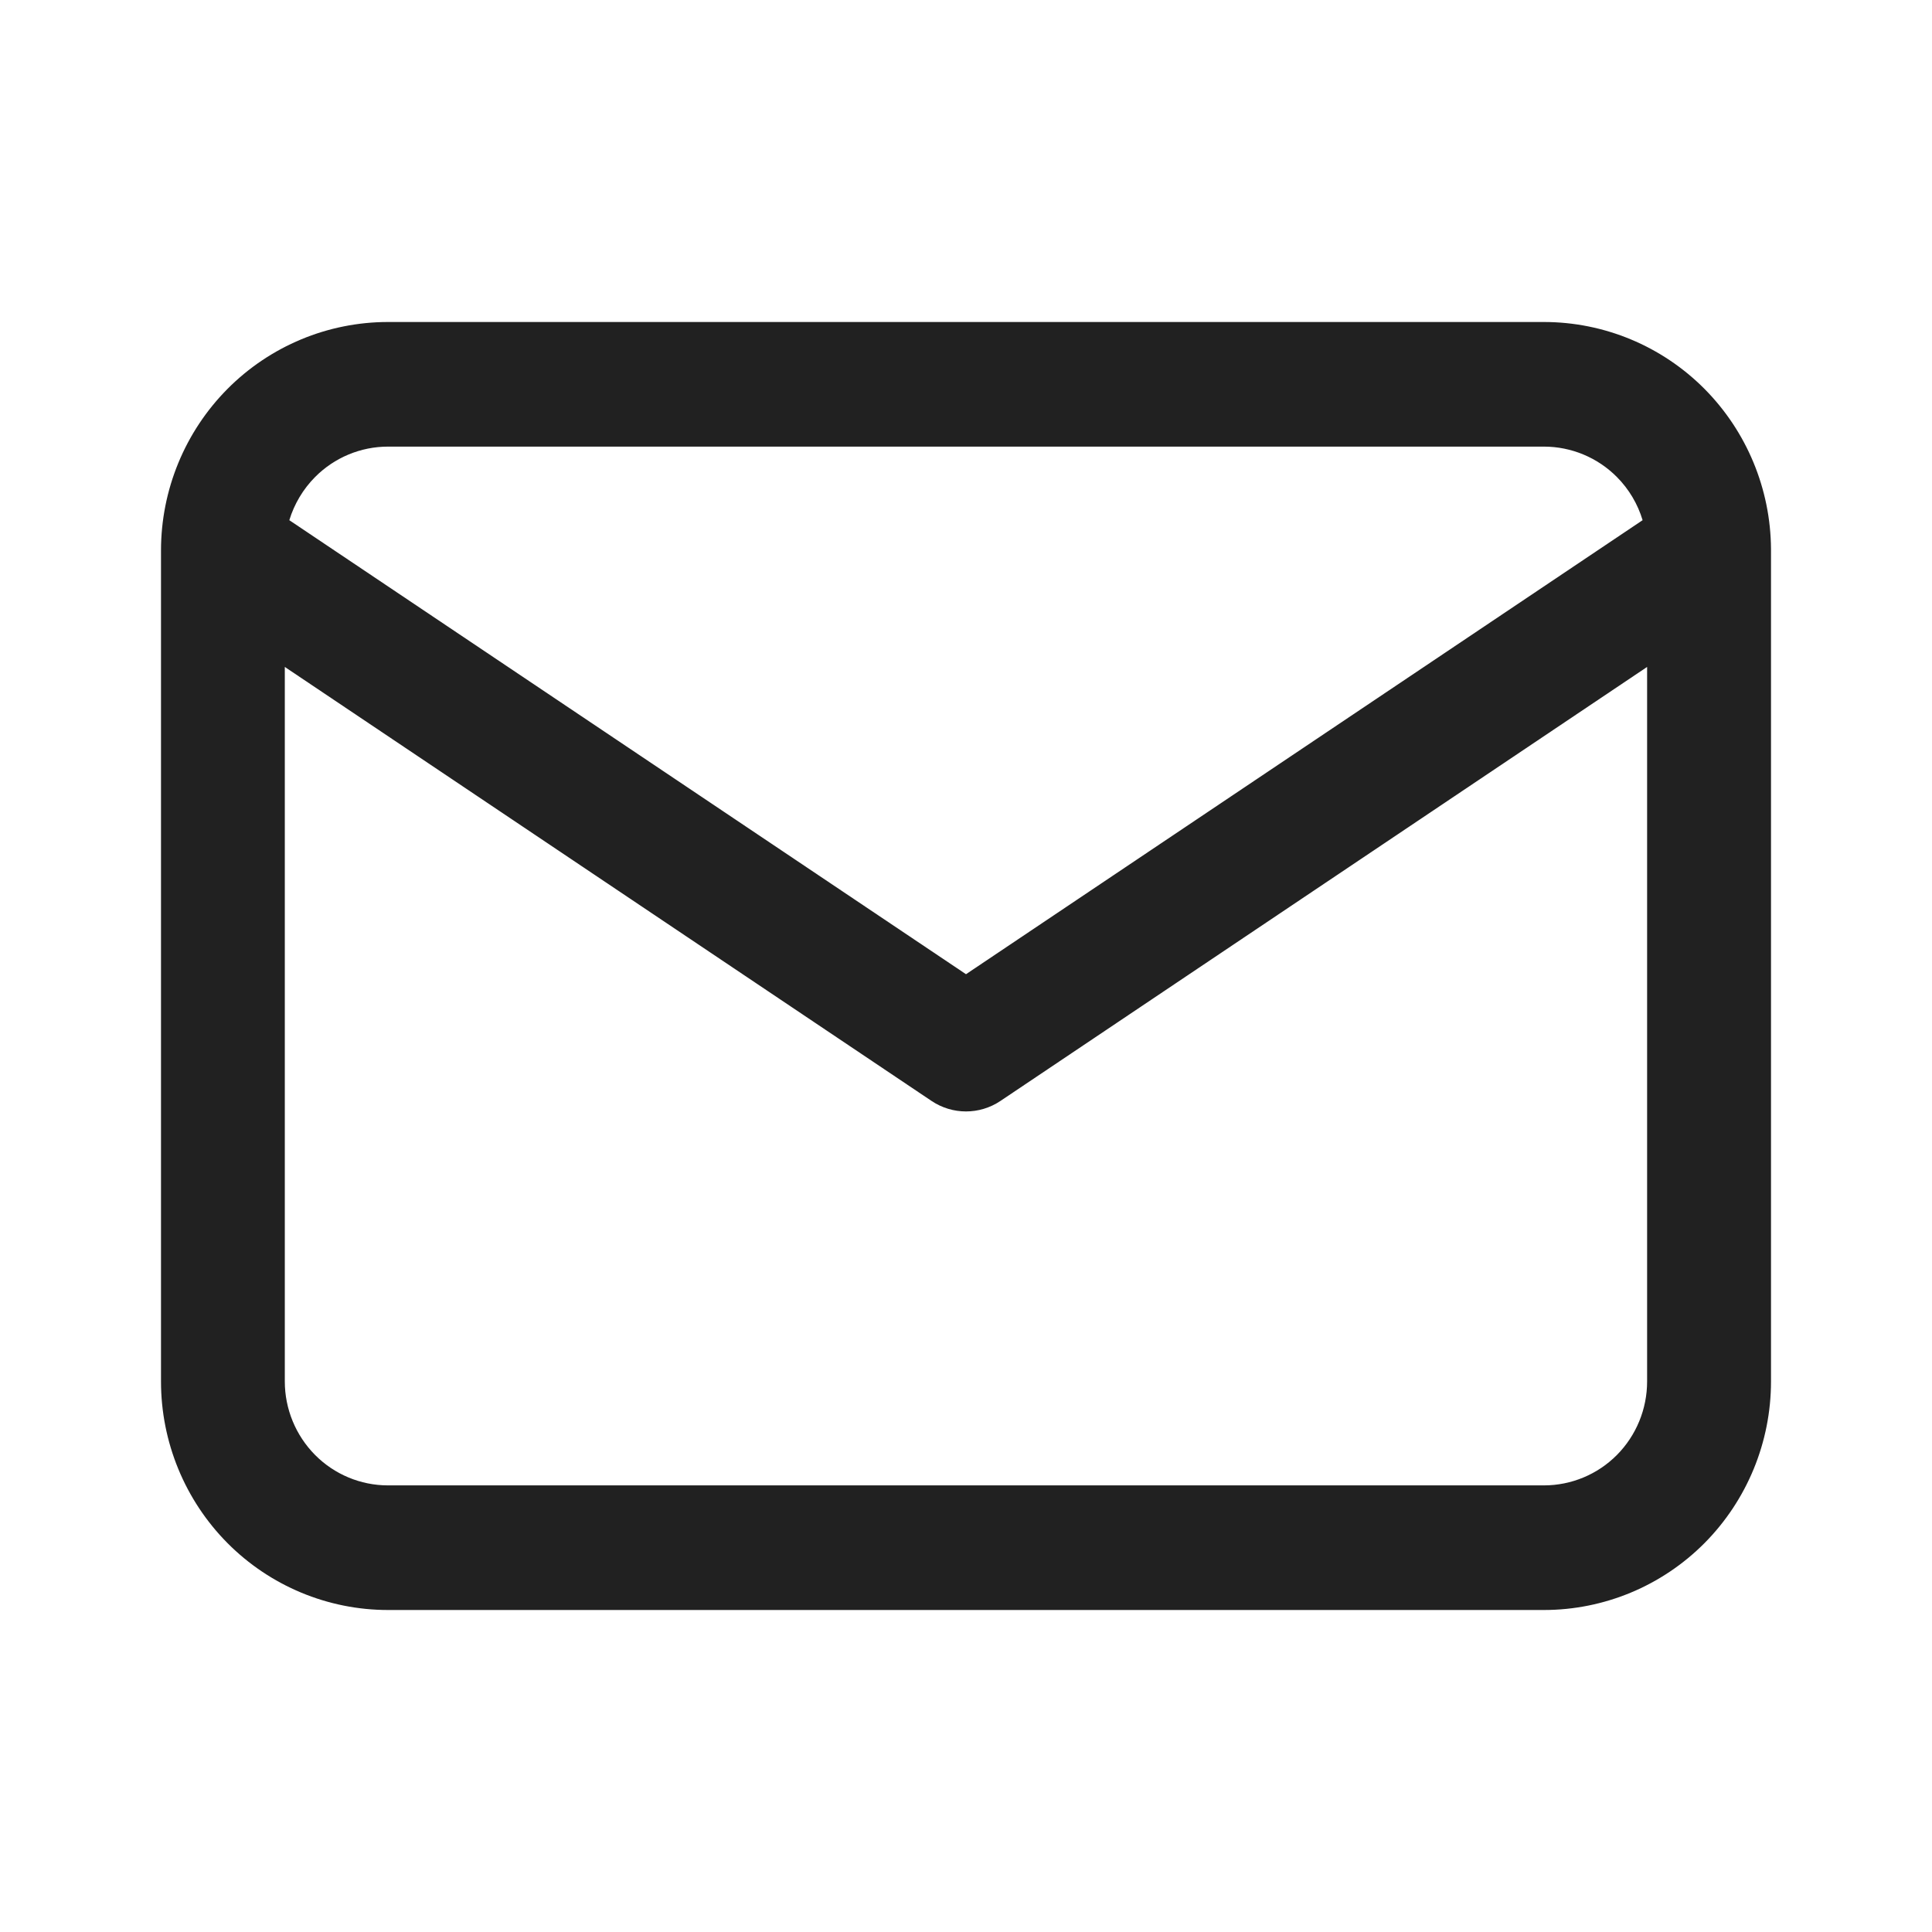 <svg width="24" height="24" viewBox="0 0 24 24" fill="none" xmlns="http://www.w3.org/2000/svg">
<g id="email">
<path id="Vector" fill-rule="evenodd" clip-rule="evenodd" d="M22 6.854V17.161C22 17.914 21.703 18.636 21.174 19.169C20.645 19.701 19.927 20 19.179 20H4.82C4.072 20 3.355 19.701 2.826 19.169C2.297 18.636 2 17.914 2 17.161V6.839C2 6.839 2 6.839 2 6.839C2 6.086 2.297 5.364 2.826 4.831C3.355 4.299 4.072 4 4.82 4H19.179C19.927 4 20.645 4.299 21.174 4.831C21.698 5.359 21.995 6.073 22 6.819C22 6.831 22 6.842 22 6.854ZM3.914 5.926C4.154 5.684 4.48 5.548 4.82 5.548H19.179C19.519 5.548 19.846 5.684 20.086 5.926C20.236 6.077 20.345 6.262 20.405 6.462L12 12.102L3.594 6.462C3.655 6.262 3.764 6.077 3.914 5.926ZM3.538 8.285L11.573 13.677C11.832 13.85 12.168 13.85 12.427 13.677L20.461 8.285V17.161C20.461 17.503 20.326 17.832 20.086 18.074C19.846 18.316 19.519 18.452 19.179 18.452H4.82C4.48 18.452 4.154 18.316 3.914 18.074C3.674 17.832 3.538 17.503 3.538 17.161V8.285Z" fill="#212121"/>
</g>
</svg>
